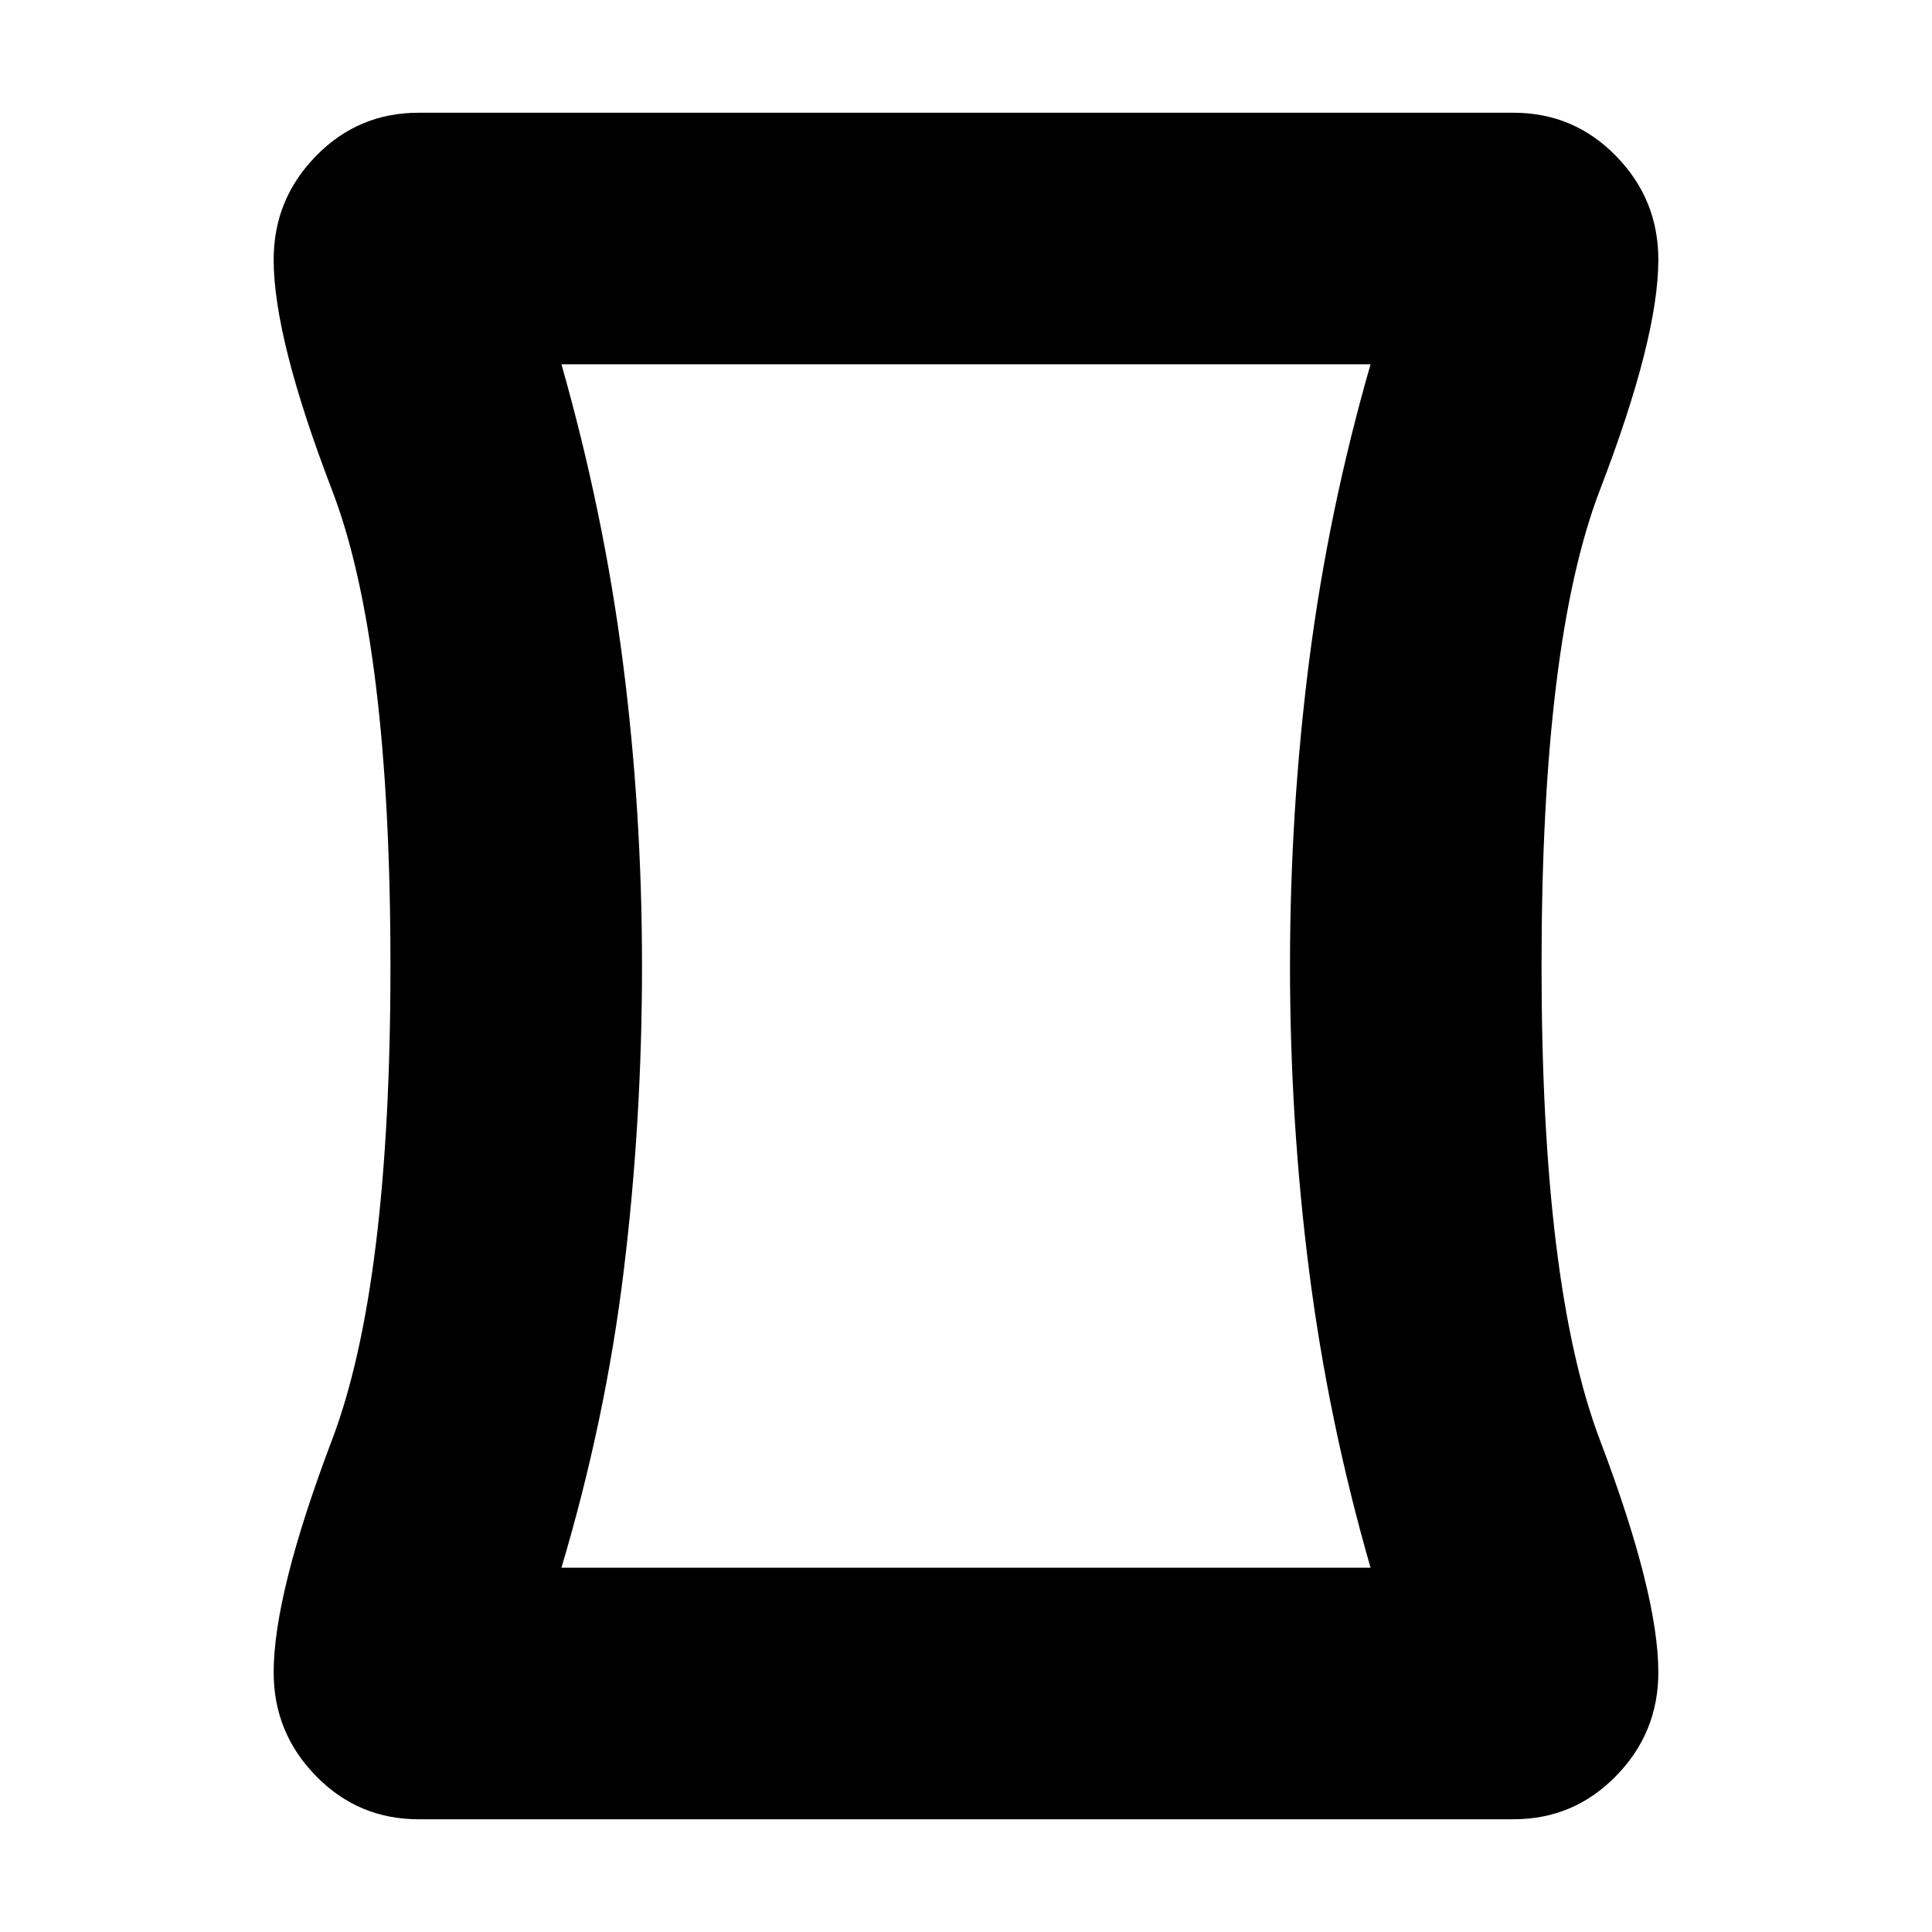 <svg xmlns="http://www.w3.org/2000/svg" height="20" width="20"><path d="M4.333 18.833q-.625 0-1.062-.448-.438-.447-.438-1.073 0-.812.604-2.406.605-1.594.605-4.906 0-3.354-.605-4.927-.604-1.573-.604-2.385 0-.626.438-1.073.437-.448 1.062-.448h11.334q.625 0 1.062.448.438.447.438 1.073 0 .812-.605 2.385-.604 1.573-.604 4.927 0 3.312.604 4.906.605 1.594.605 2.406 0 .626-.438 1.073-.437.448-1.062.448Zm9.855-2.604q-.438-1.521-.636-3.073T13.354 10q0-1.604.198-3.156t.636-3.073H5.812q.438 1.541.636 3.083.198 1.542.198 3.146 0 1.604-.188 3.146-.187 1.542-.646 3.083ZM10 10Z"/></svg>